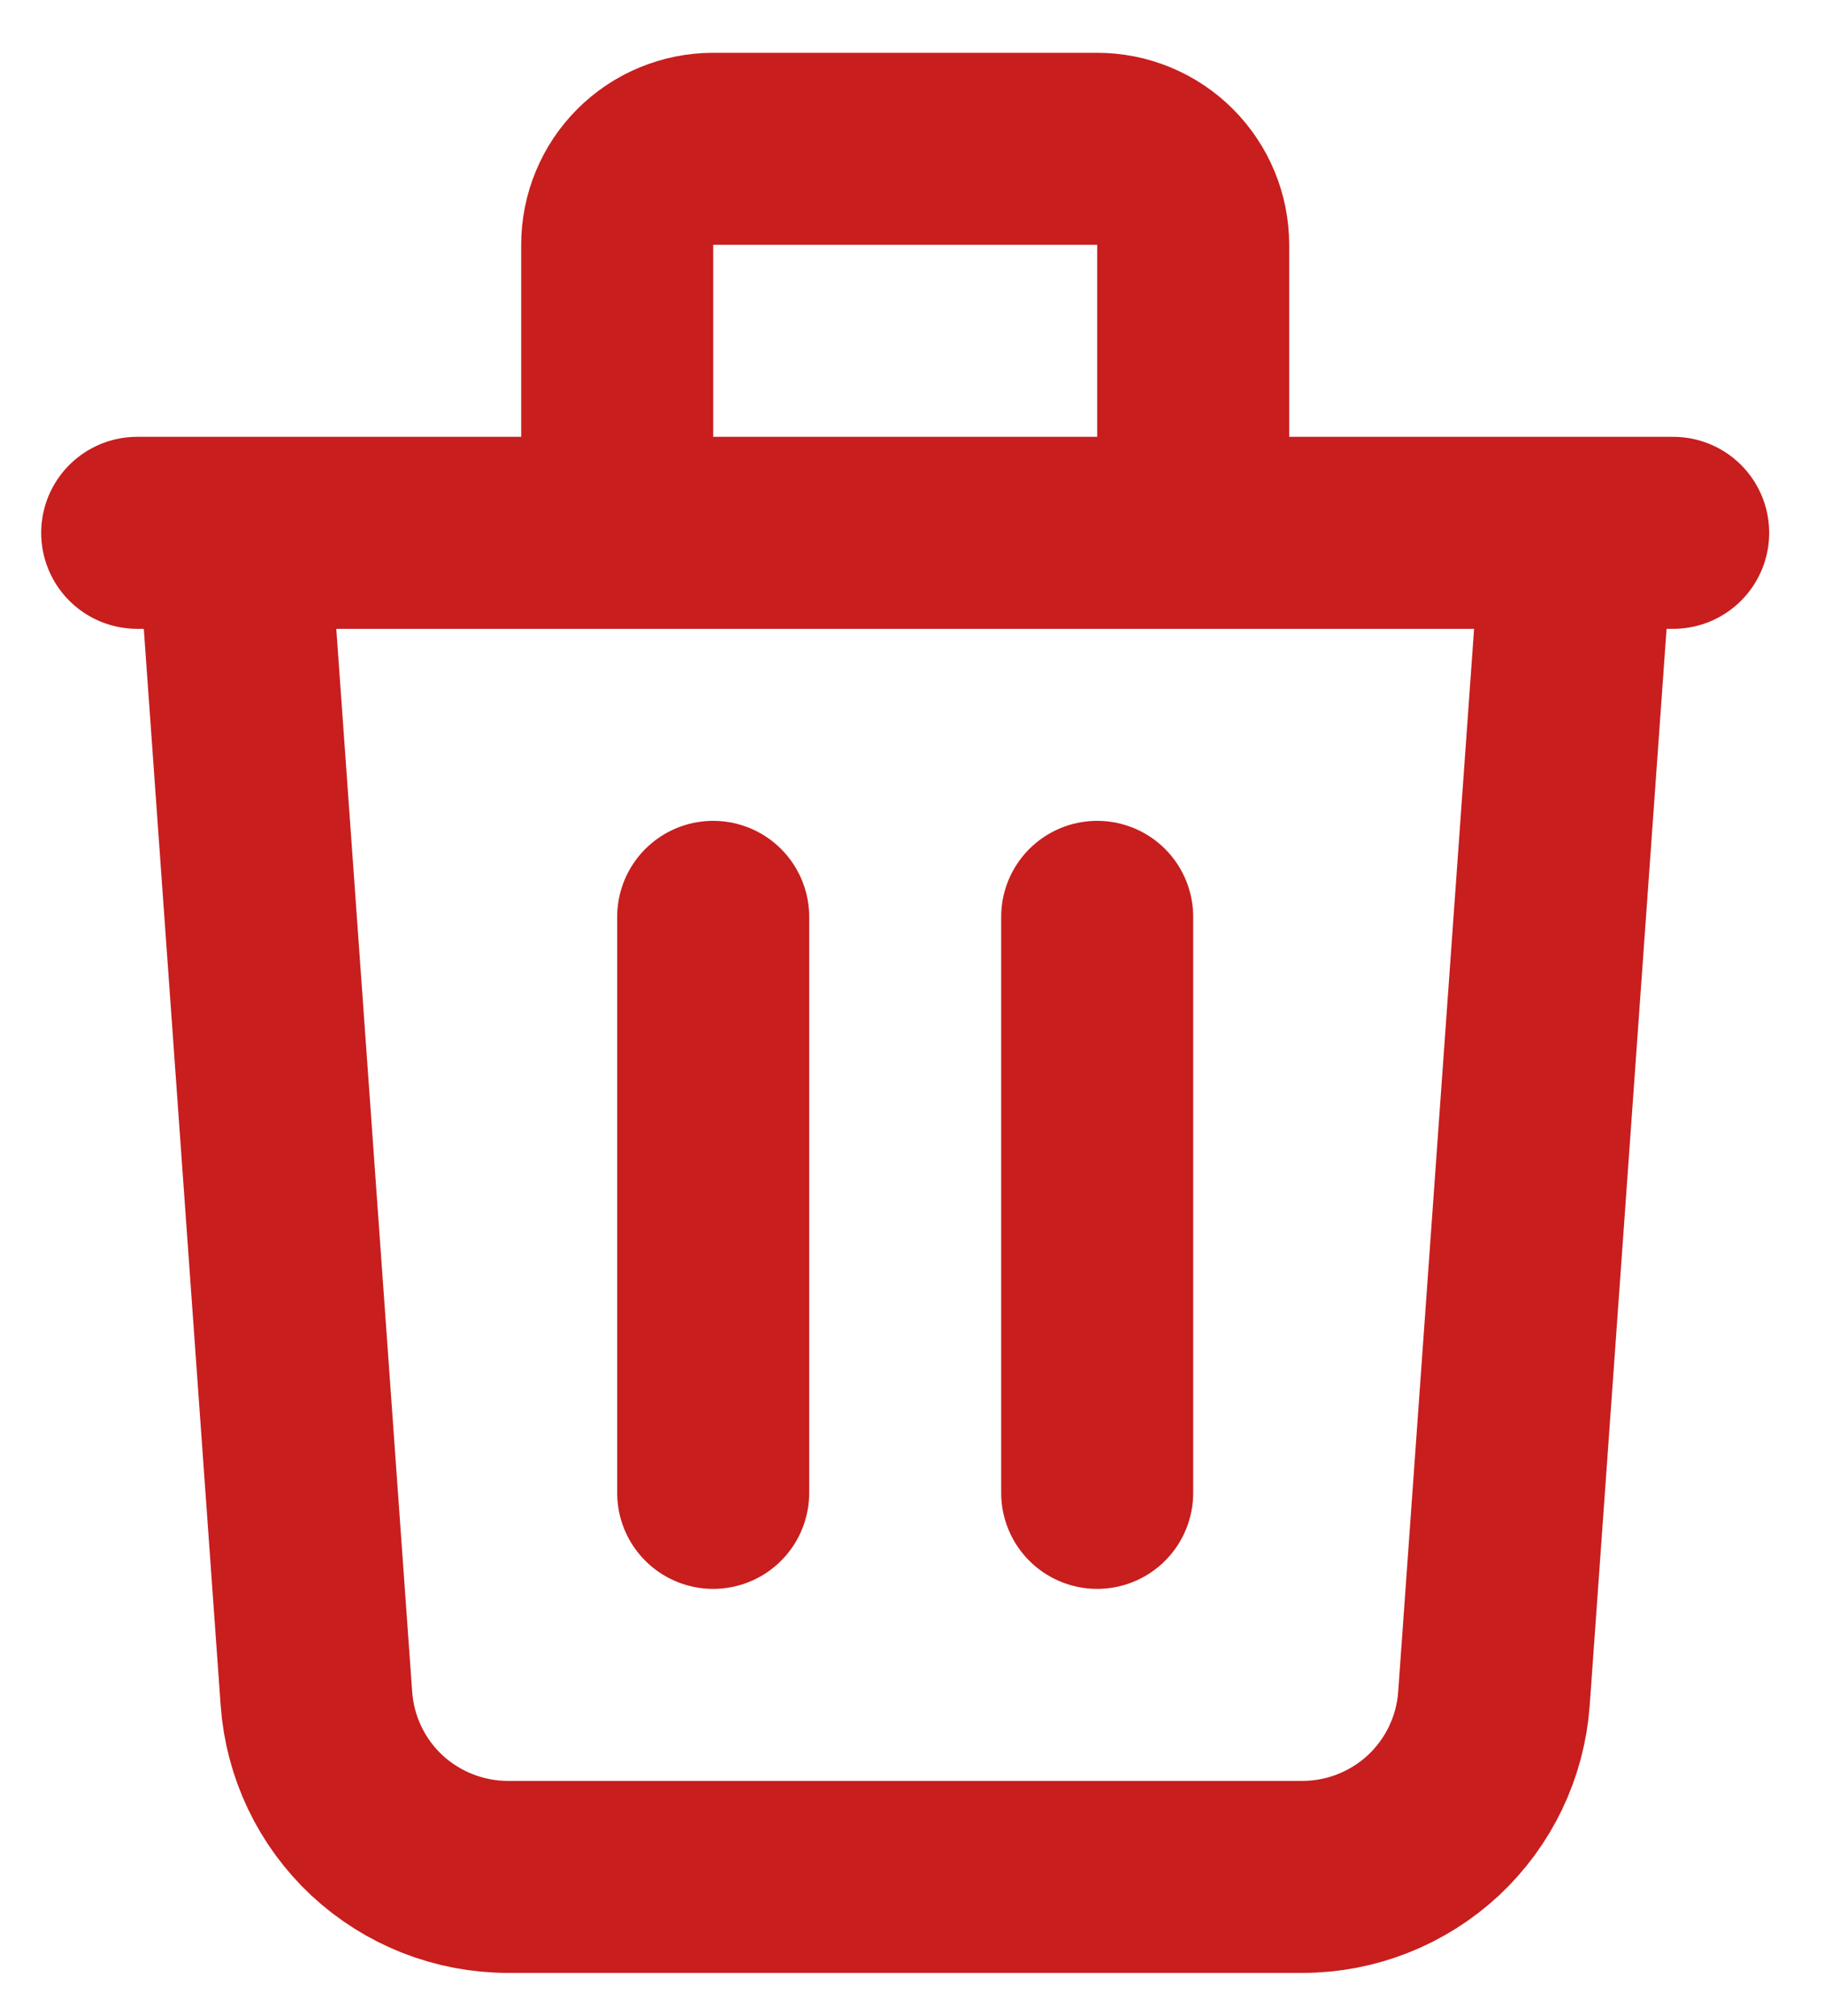 <svg width="19" height="21" viewBox="0 0 19 21" fill="none" xmlns="http://www.w3.org/2000/svg">
<path d="M7.429 9.55V15.55M11.429 9.55V15.55M1.429 5.55H17.429M16.429 5.55L15.562 17.692C15.526 18.197 15.3 18.669 14.93 19.014C14.559 19.358 14.072 19.55 13.567 19.55H5.291C4.785 19.55 4.298 19.358 3.927 19.014C3.557 18.669 3.332 18.197 3.296 17.692L2.429 5.55H16.429ZM12.429 5.55V2.55C12.429 2.285 12.323 2.03 12.136 1.843C11.948 1.655 11.694 1.55 11.429 1.55H7.429C7.163 1.55 6.909 1.655 6.721 1.843C6.534 2.03 6.429 2.285 6.429 2.55V5.55H12.429Z" stroke="#C81E1E" stroke-width="2" stroke-linecap="round" stroke-linejoin="round"/>
</svg>
